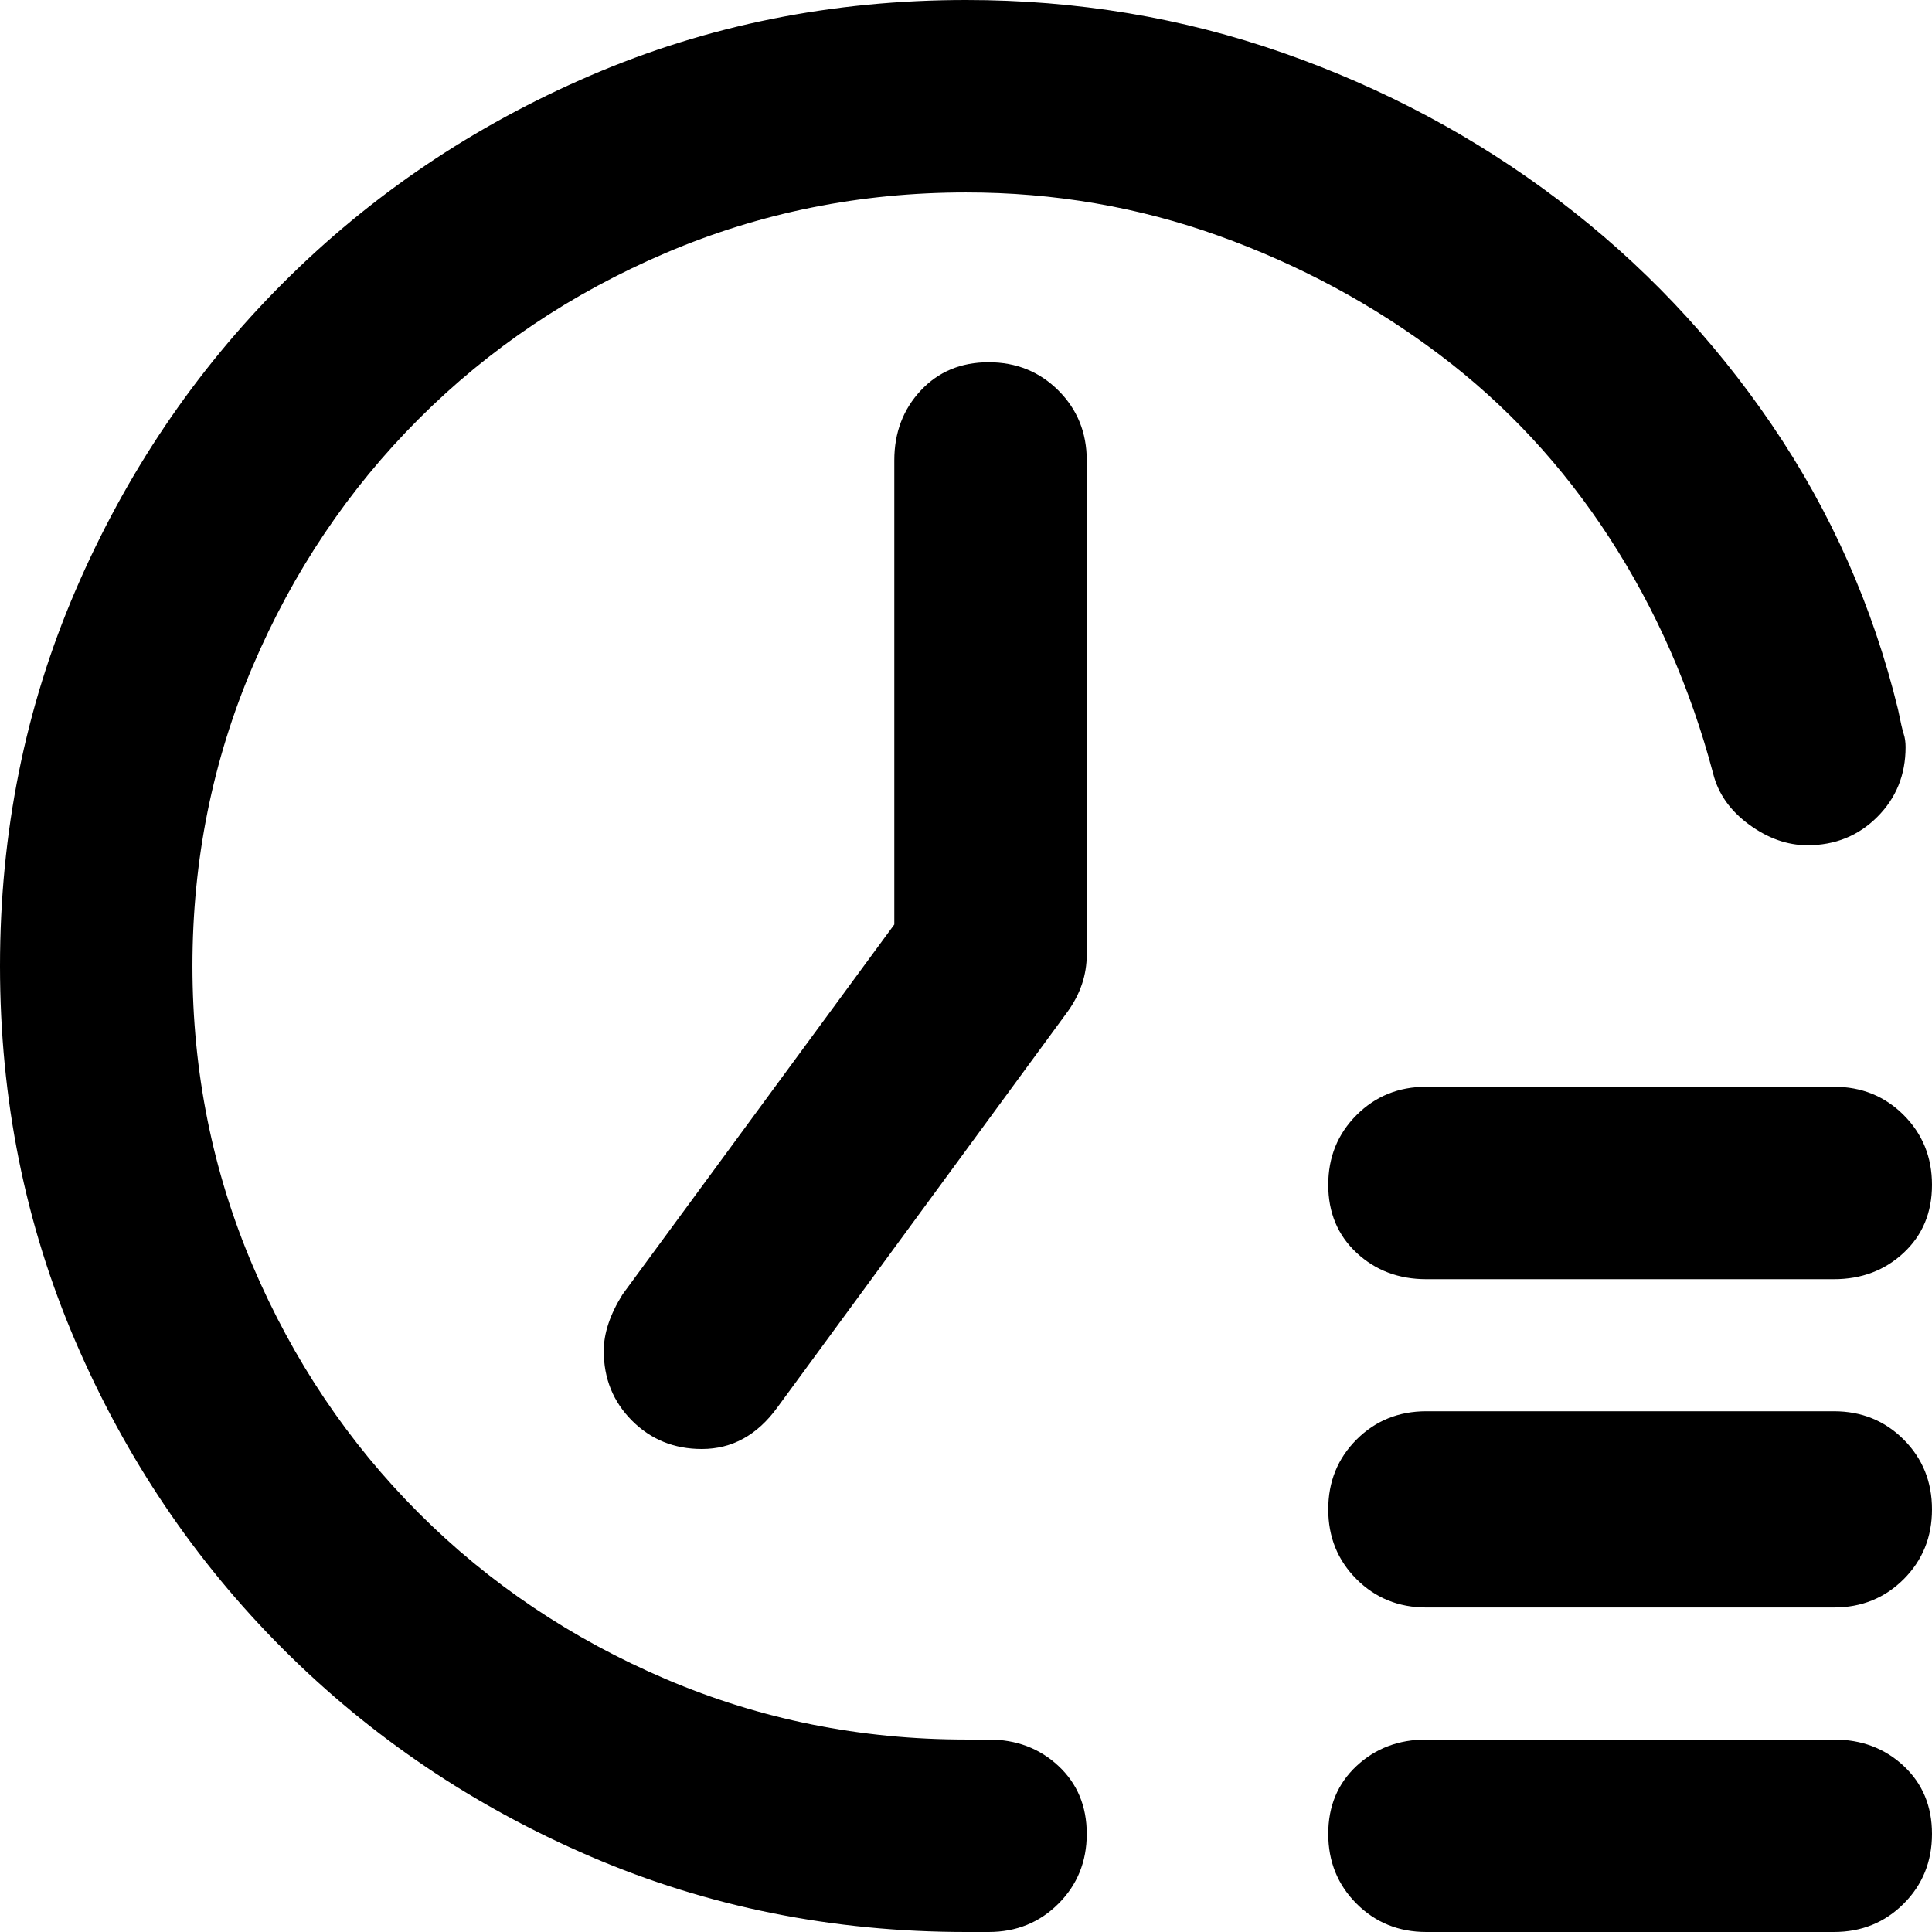 <svg xmlns="http://www.w3.org/2000/svg" viewBox="0 0 512 512">
	<path d="M262 96q11 0 18.5 7.5T288 122v131q0 8-5 15l-77 105q-8 11-20 11-11 0-18.5-7.5T160 358q0-7 5-15l72-98V122q0-11 7-18.5t18-7.5zm224 192q11 0 18.5 7.5T512 314t-7.5 18-18.5 7H378q-11 0-18.5-7t-7.5-18 7.5-18.5T378 288h108zm0 86q11 0 18.5 7.5T512 400t-7.5 18.5T486 426H378q-11 0-18.5-7.5T352 400t7.5-18.5T378 374h108zm0 87q11 0 18.5 7t7.5 18-7.5 18.5T486 512H378q-11 0-18.5-7.5T352 486t7.5-18 18.5-7h108zm-224 0q11 0 18.5 7t7.5 18-7.5 18.5T262 512h-6q-53 0-99.5-20T75 437t-55-81.5T0 256t20-99.5T75 75t81.5-55T256 0q44 0 84 14t73 39 56.5 59.5T503 188q1 5 1.5 6.5t.5 3.5q0 11-7.5 18.5T479 224q-8 0-15.5-5.5T454 205q-9-34-27.5-62.5t-45-48.5T323 62.5 256 51q-42 0-79.5 16T111 111t-44 65.5T51 256t16 79.5 44 65.5 65.5 44 79.5 16h6z"/>
</svg>